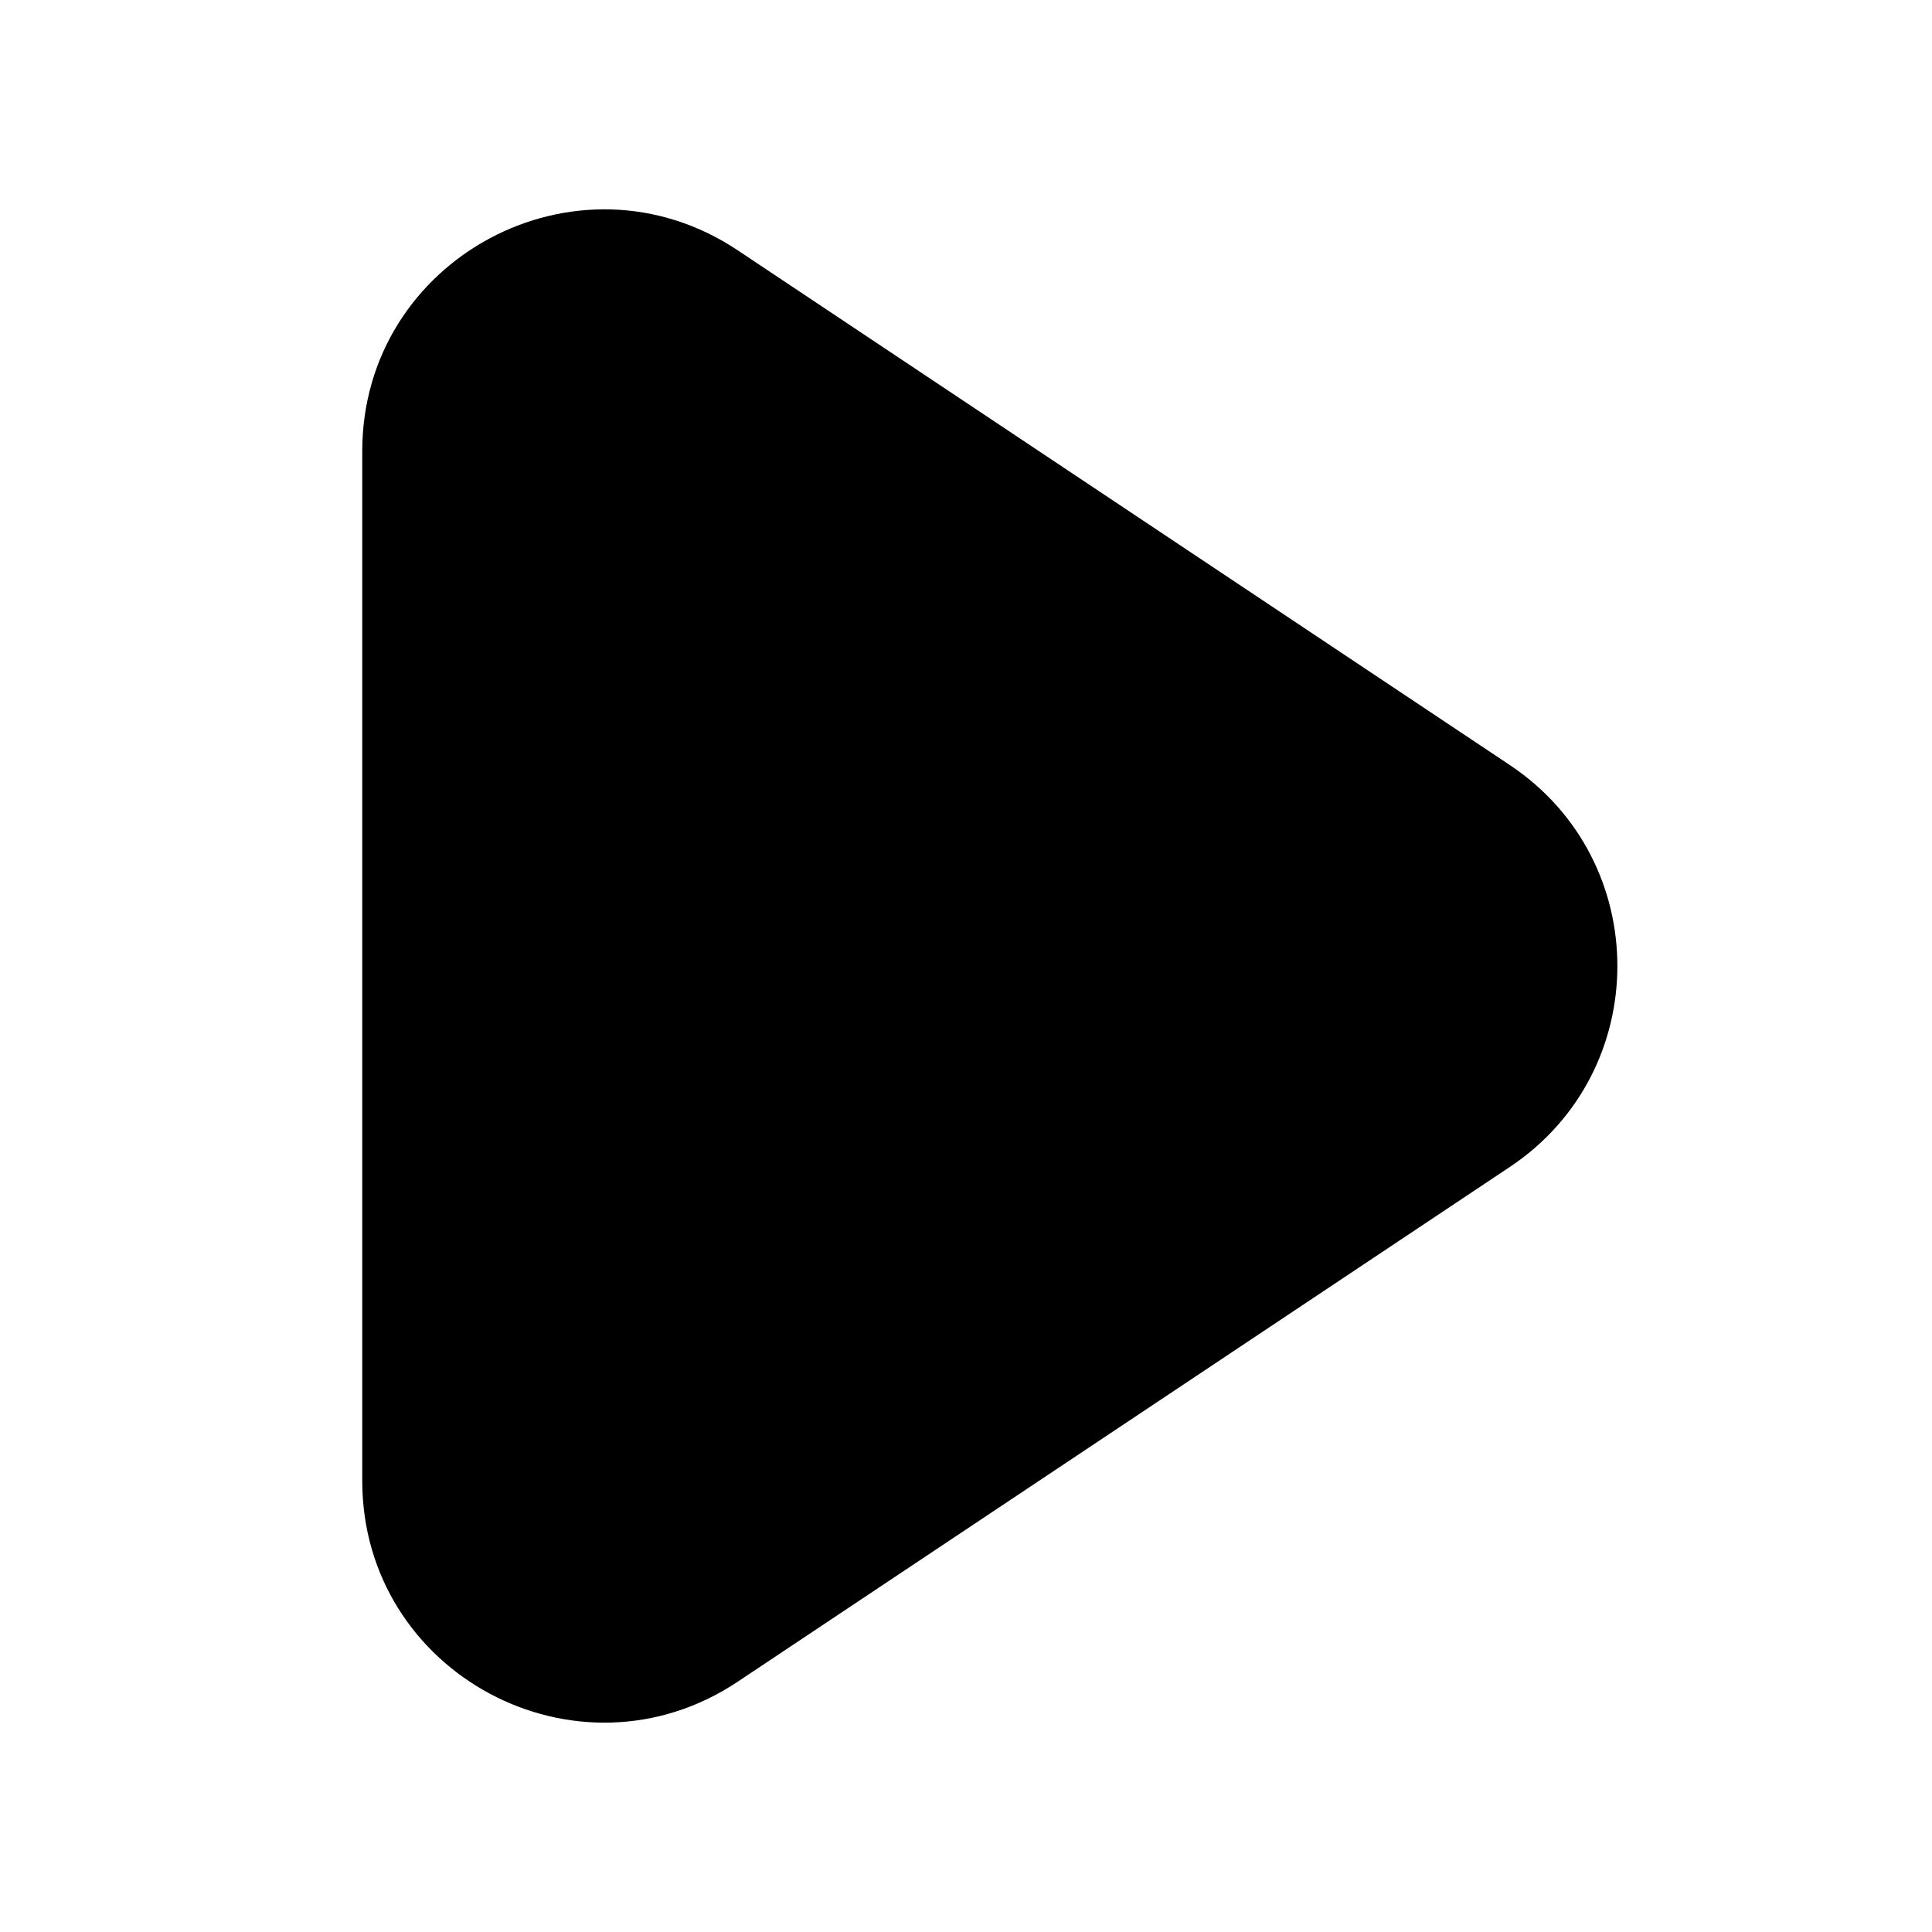 <svg width="100%" style="" viewBox="0 0 160 160" fill="none" xmlns="http://www.w3.org/2000/svg">
  <g clip-path="url(#clip0_16_44)">
    <path
      d="M61.094 20.729L125.038 63.359C136.913 71.275 136.913 88.725 125.039 96.641L61.094 139.271C47.803 148.131 30 138.604 30 122.63L30 37.37C30 21.396 47.803 11.869 61.094 20.729Z"
      fill="currentColor" />
  </g>
  <defs>
    <clipPath id="clip0_16_44">
      <rect width="160" height="160" fill="currentColor" />
    </clipPath>
  </defs>
</svg>